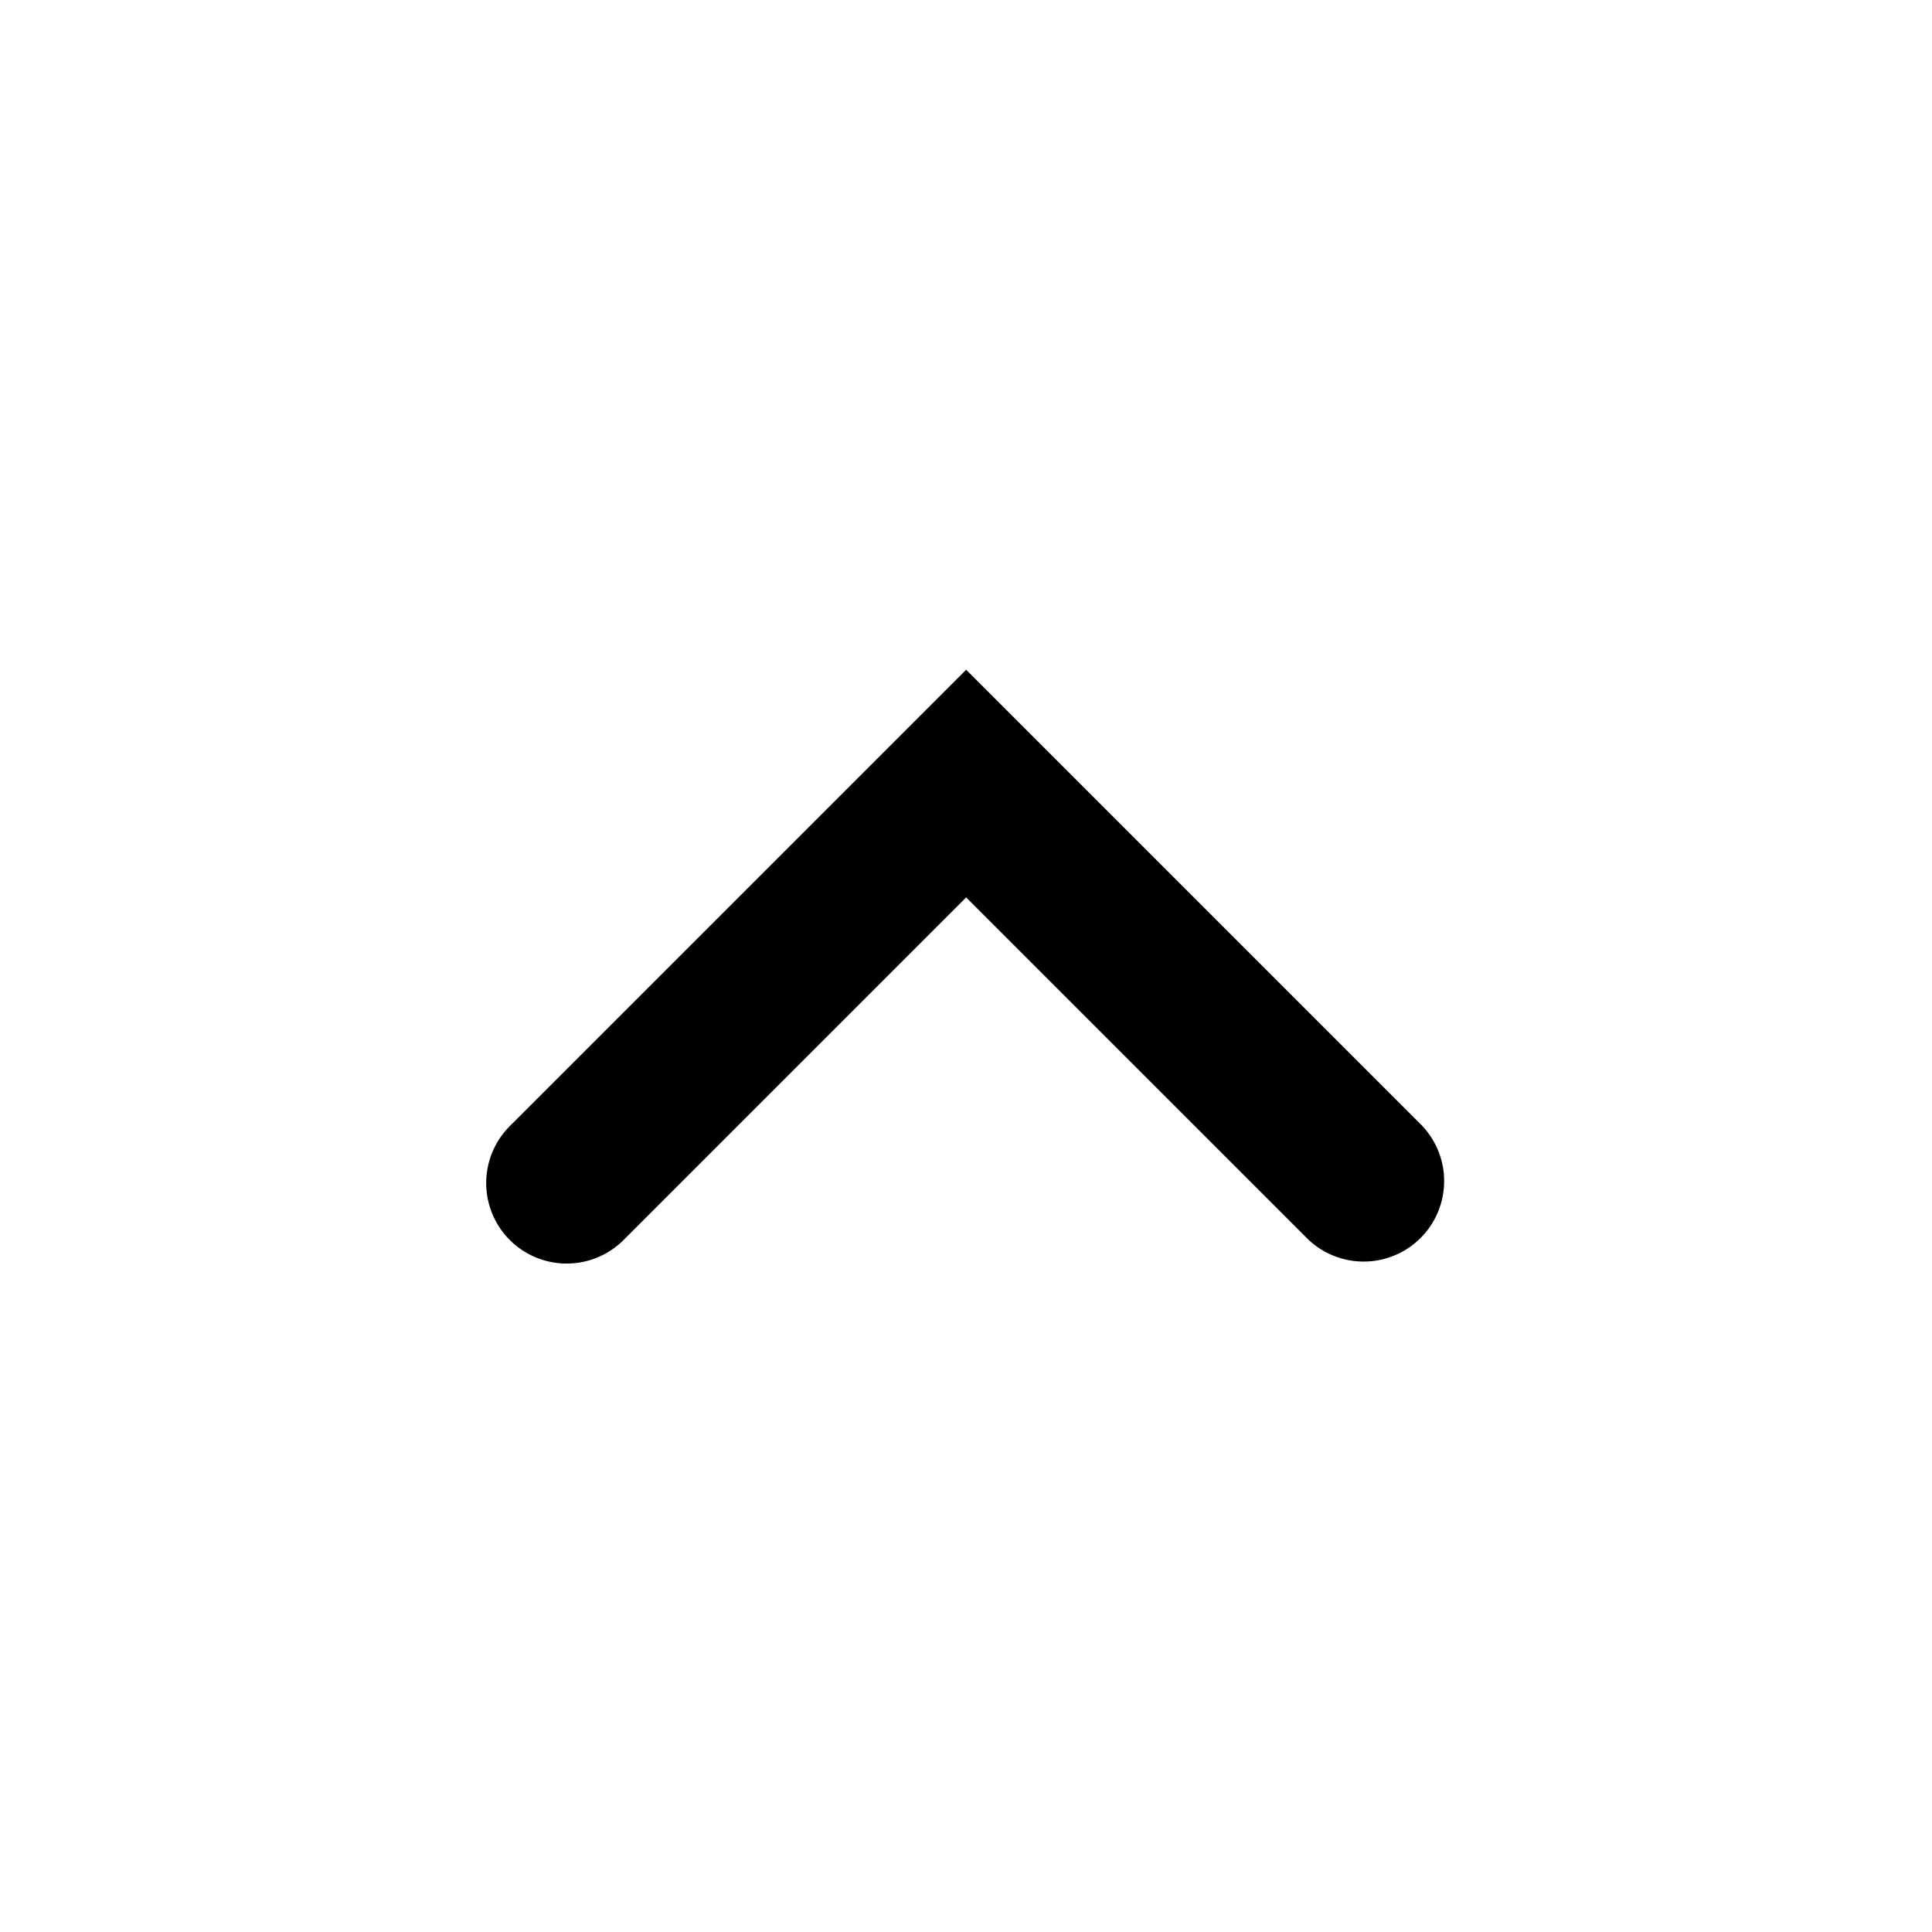 <svg width="24" height="24" viewBox="0 0 24 24" fill="none" xmlns="http://www.w3.org/2000/svg"><path fill-rule="evenodd" clip-rule="evenodd" d="m12.002 11.148 4.243 4.243a1 1 0 0 0 1.414-1.414L12.002 8.32l-5.657 5.657a1 1 0 1 0 1.414 1.414l4.243-4.243Z" fill="#000"/></svg>